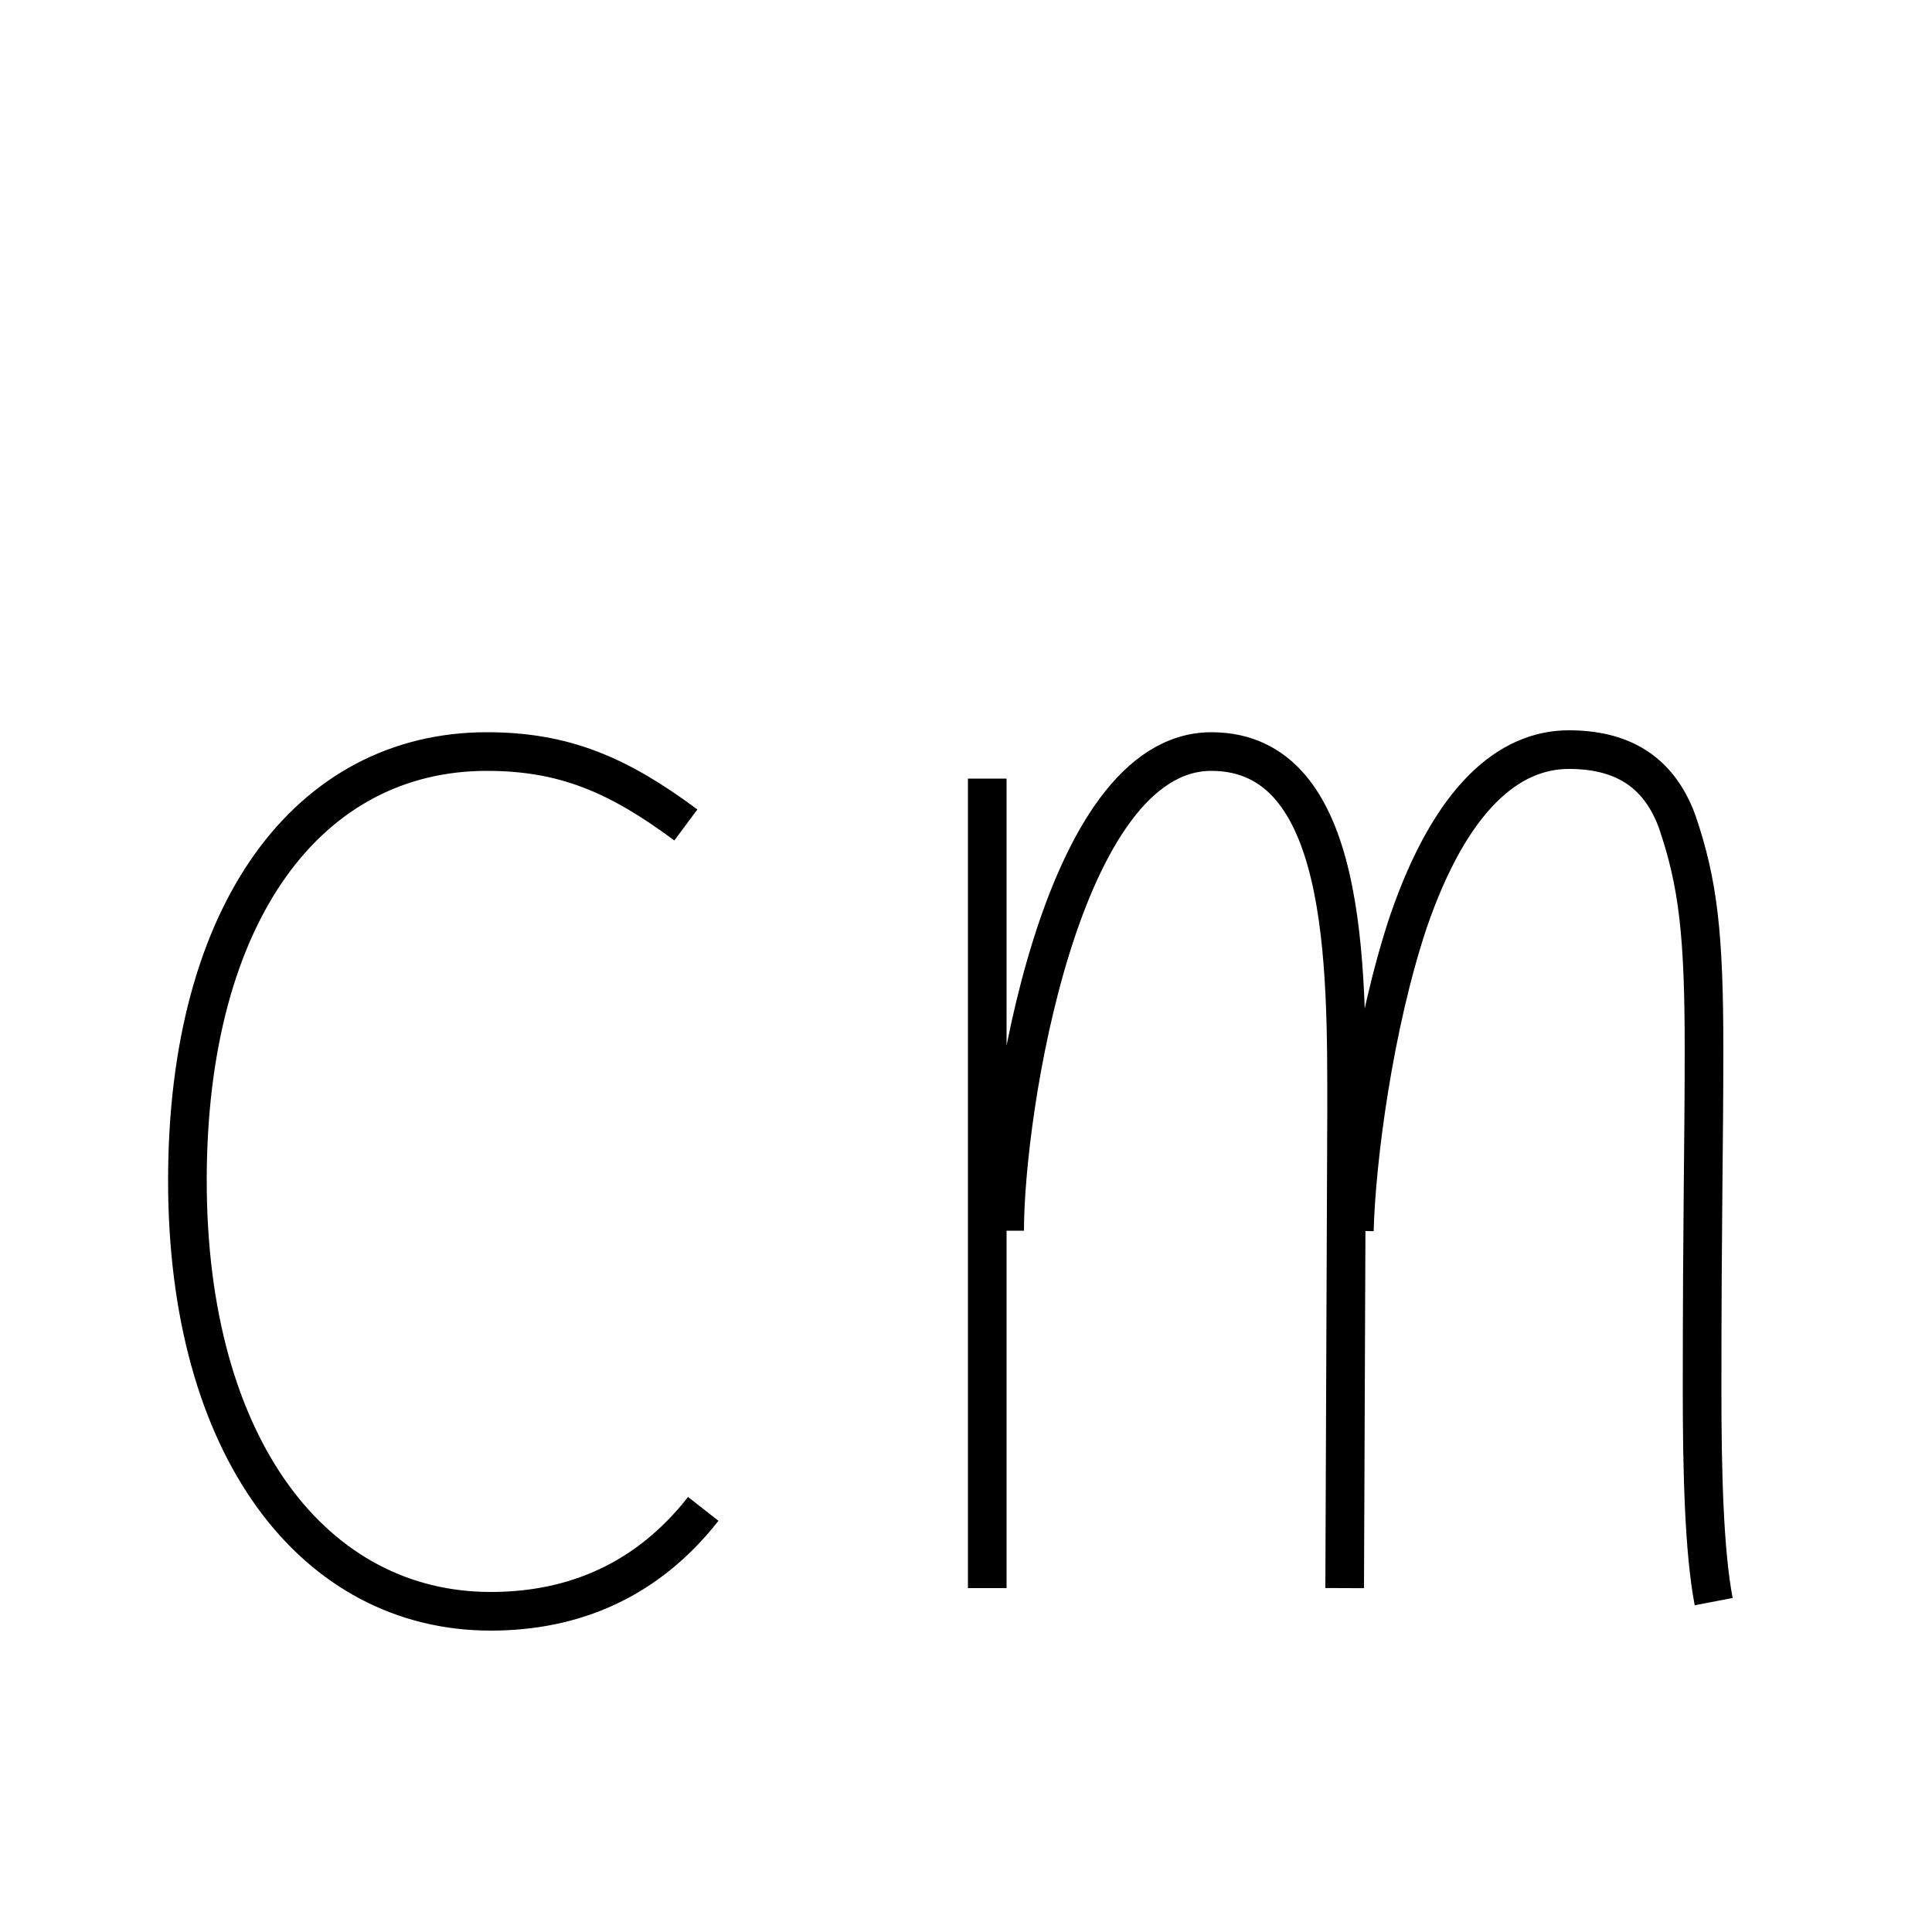 <?xml version='1.0' encoding='utf8'?>
<svg viewBox="0.0 -6.0 50.0 50.0" version="1.1" xmlns="http://www.w3.org/2000/svg">
<rect x="0.0" y="-6.0" width="50.0" height="50.0" fill="#808080" stroke="none"/>
<rect x="-1000" y="-1000" width="2000" height="2000" stroke="white" fill="white"/>
<g style="fill:white;stroke:#000000;  stroke-width:1">
<path d="M 25.55 -23.85 L 25.55 -2.9 M 26.0 -12.15 C 26.0 -15.25 27.45 -24.55 31.35 -24.55 C 34.9 -24.55 34.85 -19.0 34.85 -15.25 L 34.8 -2.9 M 44.35 -2.55 C 44.1 -3.85 44.05 -5.95 44.05 -8.0 C 44.05 -12.55 44.1 -14.35 44.1 -16.85 C 44.1 -19.8 43.95 -21.15 43.4 -22.75 C 42.9 -24.1 41.9 -24.6 40.6 -24.6 C 39.05 -24.6 37.55 -23.35 36.45 -20.15 C 35.55 -17.45 35.1 -14.0 35.05 -12.15 M 17.75 -22.65 C 16.0 -23.95 14.6 -24.55 12.6 -24.55 C 8.0 -24.55 4.85 -20.4 4.85 -13.45 C 4.85 -6.5 8.15 -2.3 12.7 -2.3 C 14.85 -2.3 16.75 -3.1 18.2 -4.95" transform="translate(0.0 38.0)" />
</g>
</svg>
